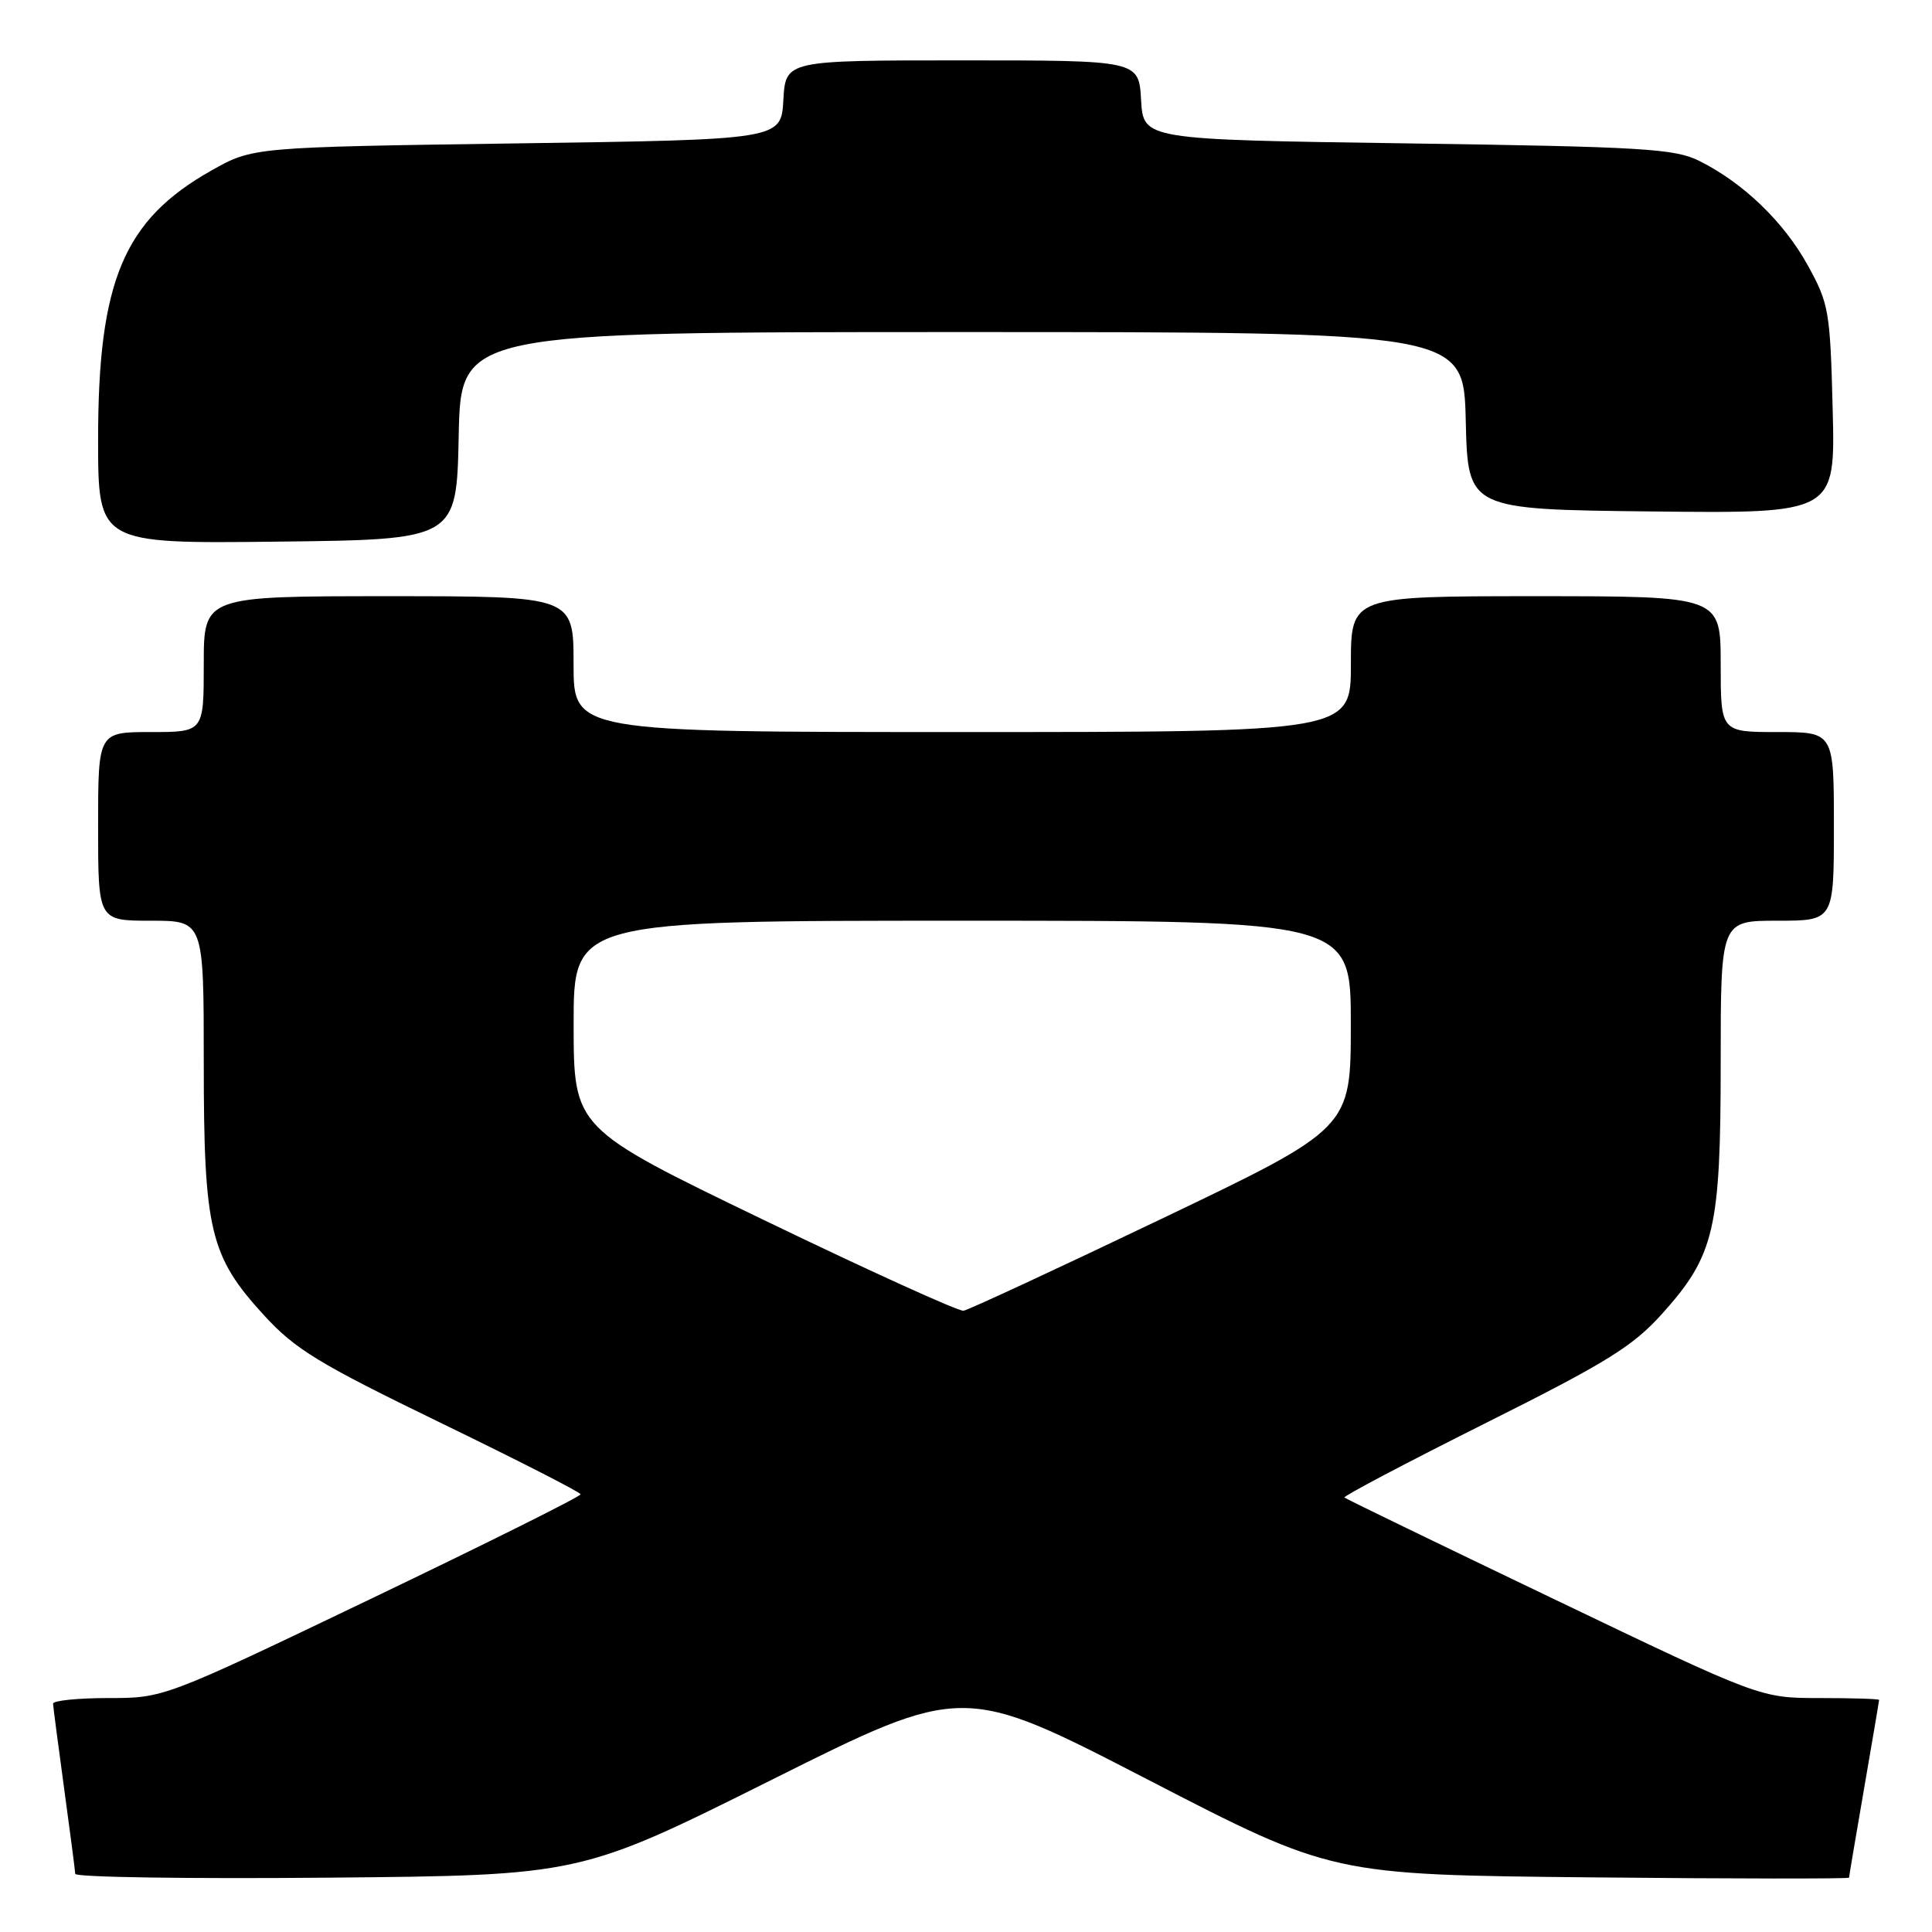 <?xml version="1.0" encoding="UTF-8" standalone="no"?>
<!DOCTYPE svg PUBLIC "-//W3C//DTD SVG 1.1//EN" "http://www.w3.org/Graphics/SVG/1.1/DTD/svg11.dtd" >
<svg xmlns="http://www.w3.org/2000/svg" xmlns:xlink="http://www.w3.org/1999/xlink" version="1.1" viewBox="0 0 256 256">
 <g >
 <path fill="currentColor"
d=" M 102.26 235.83 C 127.62 223.16 127.62 223.16 152.06 235.79 C 176.50 248.42 176.50 248.42 210.75 248.76 C 229.59 248.95 245.00 248.96 245.01 248.80 C 245.01 248.63 245.91 243.32 247.00 237.00 C 248.09 230.68 248.99 225.39 248.99 225.25 C 249.00 225.11 245.46 225.00 241.12 225.00 C 233.25 225.00 233.25 225.00 205.87 211.87 C 190.82 204.66 178.34 198.61 178.14 198.43 C 177.95 198.26 186.31 193.85 196.73 188.63 C 212.91 180.54 216.35 178.41 220.25 174.07 C 227.19 166.35 228.00 162.87 228.00 140.82 C 228.00 122.00 228.00 122.00 235.50 122.00 C 243.00 122.00 243.00 122.00 243.00 109.50 C 243.00 97.00 243.00 97.00 235.50 97.00 C 228.00 97.00 228.00 97.00 228.00 88.00 C 228.00 79.00 228.00 79.00 203.50 79.00 C 179.00 79.00 179.00 79.00 179.00 88.00 C 179.00 97.00 179.00 97.00 127.50 97.00 C 76.00 97.00 76.00 97.00 76.00 88.00 C 76.00 79.00 76.00 79.00 51.50 79.00 C 27.00 79.00 27.00 79.00 27.00 88.00 C 27.00 97.00 27.00 97.00 20.00 97.00 C 13.00 97.00 13.00 97.00 13.00 109.50 C 13.00 122.00 13.00 122.00 20.00 122.00 C 27.00 122.00 27.00 122.00 27.00 140.82 C 27.00 163.06 27.81 166.45 34.99 174.29 C 39.14 178.81 42.23 180.69 58.32 188.50 C 68.52 193.45 76.90 197.72 76.93 198.00 C 76.97 198.28 64.56 204.46 49.36 211.75 C 21.72 225.00 21.72 225.00 14.36 225.00 C 10.31 225.00 7.01 225.34 7.03 225.75 C 7.05 226.16 7.71 231.22 8.50 237.00 C 9.29 242.78 9.95 247.86 9.97 248.30 C 9.99 248.74 25.05 248.97 43.45 248.80 C 76.89 248.50 76.89 248.50 102.26 235.83 Z  M 60.78 57.75 C 61.06 44.00 61.06 44.00 127.50 44.00 C 193.94 44.00 193.94 44.00 194.22 55.75 C 194.50 67.50 194.50 67.50 218.85 67.77 C 243.19 68.04 243.19 68.04 242.84 54.27 C 242.51 41.20 242.34 40.23 239.53 35.14 C 236.34 29.37 230.97 24.21 225.14 21.31 C 221.90 19.70 217.67 19.45 186.50 19.00 C 151.50 18.50 151.50 18.50 151.20 13.25 C 150.90 8.00 150.90 8.00 127.50 8.00 C 104.10 8.00 104.10 8.00 103.80 13.25 C 103.50 18.50 103.50 18.50 68.50 19.00 C 33.50 19.50 33.50 19.50 28.00 22.60 C 16.40 29.14 13.00 37.22 13.00 58.20 C 13.00 72.04 13.00 72.04 36.75 71.77 C 60.50 71.50 60.50 71.50 60.78 57.75 Z  M 101.26 161.68 C 76.02 149.50 76.02 149.50 76.01 135.75 C 76.00 122.00 76.00 122.00 127.50 122.00 C 179.00 122.00 179.00 122.00 178.99 135.75 C 178.99 149.50 178.99 149.50 153.91 161.50 C 140.12 168.10 128.31 173.58 127.67 173.68 C 127.03 173.78 115.14 168.38 101.26 161.68 Z "/>
</g>
</svg>
